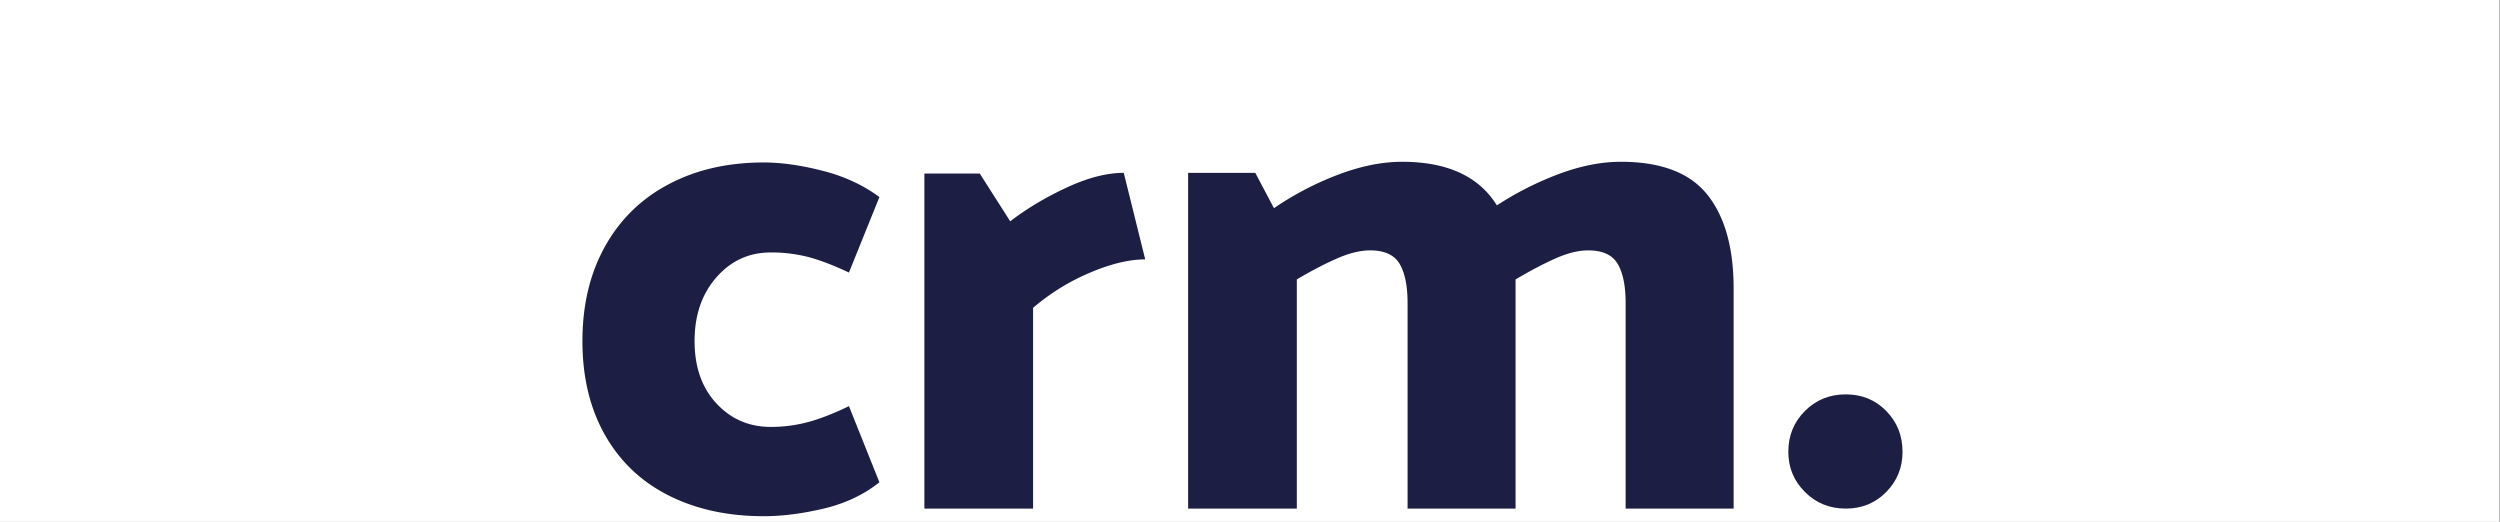 <svg xmlns="http://www.w3.org/2000/svg" viewBox="0 0 3611.425 753.882"><rect x="0" y="0" width="3611.425" height="753.882" fill="#808080" stroke="none"/><defs><style>.cls-1{fill:#fff;}.cls-2{isolation:isolate;}.cls-3{fill:#1c1e43;}</style></defs><g id="Capa_6" data-name="Capa 6"><rect class="cls-1" x="-0.706" width="3611.294" height="753.882"/></g><g id="Ellipse_1" data-name="Ellipse 1" class="cls-2"><path class="cls-3" d="M1103.359,234.699q37.992,0,85,12,46.992,12,82,38l-44,109q-34.008-15.984-59-22.5a214.371,214.371,0,0,0-54-6.5q-47.016,0-78.5,36-31.5,36-31.5,92,0,56.016,31.5,90,31.5,34.008,78.5,34a206.709,206.709,0,0,0,54-7q25.992-6.984,59-23l44,110q-34.008,27-80.5,38-46.5,10.992-86.5,11-78,0-137.5-30-59.508-30-92-87.5-32.508-57.492-32.5-135.5,0-78,32.5-136.5,32.484-58.5,92-90Q1025.344,234.699,1103.359,234.699Z"/><path class="cls-3" d="M1573.849,394.199a312.911,312.911,0,0,0-81.5,50.5v290h-157v-484h80l44,69q34.992-27,81-48.5,45.984-21.492,83-21.5l31,125Q1619.333,374.699,1573.849,394.199Z"/><path class="cls-3" d="M2504.345,416.699v318h-156v-297q0-36.984-11.5-56.5-11.508-19.5-42.5-19.5-21,0-47,11.5-26.015,11.508-58,30.5v331h-156v-297q0-36.984-11.5-56.5-11.508-19.5-42.5-19.5-21,0-47.5,11.5-26.508,11.508-58.5,30.5v331h-157v-485h97l27,51a441.533,441.533,0,0,1,93-48.5q48.984-18.492,92-18.5,97.992,0,137,63a456.689,456.689,0,0,1,90-45.5q46.992-17.485,89-17.5,87,0,125,47.5Q2504.337,328.707,2504.345,416.699Z"/><path class="cls-3" d="M2748.337,652.699q0,34.008-23.5,58-23.508,24-58.5,24-35.016,0-59-24-24-24-24-58,0-34.992,24-59,24-24,59-24,34.992,0,58.5,24Q2748.322,617.699,2748.337,652.699Z"/></g></svg>